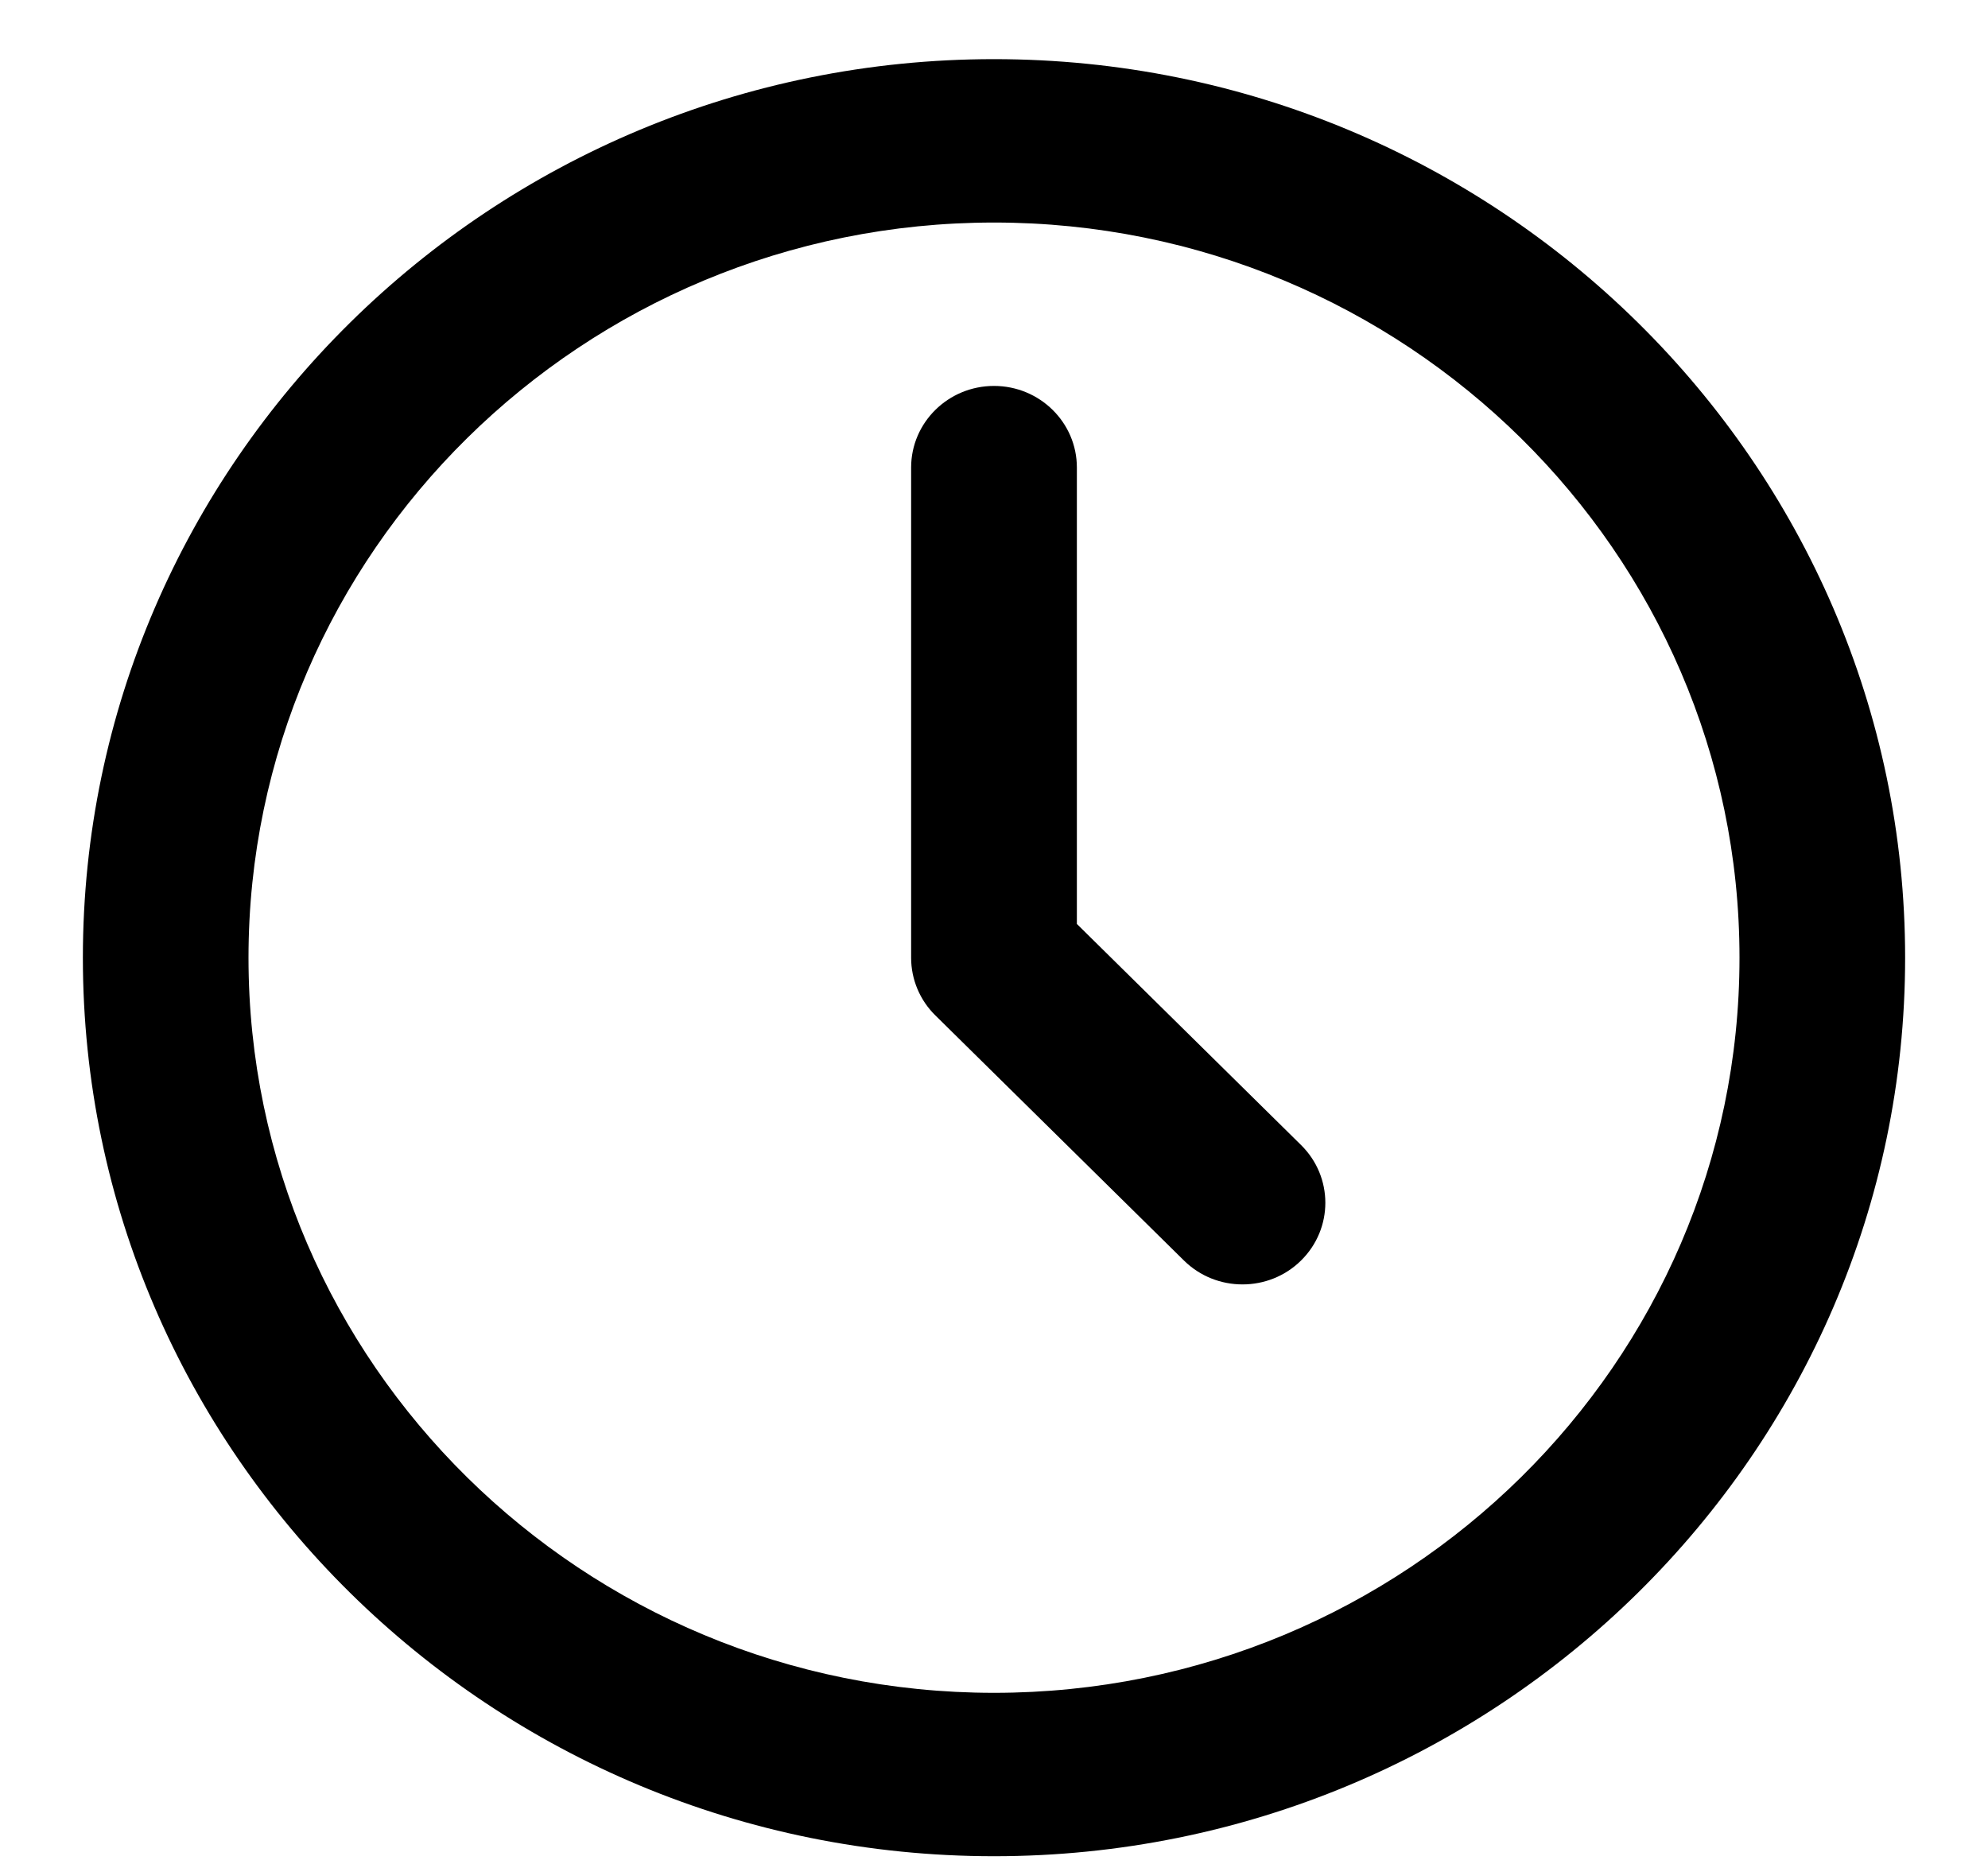 <?xml version="1.0" encoding="UTF-8"?>
<svg width="16px" height="15px" viewBox="0 0 16 15" version="1.1" xmlns="http://www.w3.org/2000/svg" xmlns:xlink="http://www.w3.org/1999/xlink">
    <defs>
        <path d="M8,0.657 C12.043,0.657 15.333,3.902 15.333,7.889 C15.333,11.876 12.043,15.12 8,15.12 C3.957,15.12 0.667,11.876 0.667,7.889 C0.667,3.902 3.957,0.657 8,0.657 Z M8,1.972 C4.692,1.972 2,4.627 2,7.889 C2,11.152 4.692,13.805 8,13.805 C11.309,13.805 14,11.152 14,7.889 C14,4.627 11.309,1.972 8,1.972 Z M8,3.287 C8.368,3.287 8.667,3.581 8.667,3.944 L8.667,3.944 L8.667,7.617 L10.471,9.396 C10.732,9.653 10.732,10.069 10.471,10.326 C10.341,10.454 10.171,10.518 10,10.518 C9.829,10.518 9.659,10.454 9.529,10.326 L9.529,10.326 L7.529,8.354 C7.403,8.231 7.333,8.063 7.333,7.889 L7.333,7.889 L7.333,3.944 C7.333,3.581 7.632,3.287 8,3.287 Z" id="path-clock"></path>
    </defs>
    <g id="Page-1" stroke="none" stroke-width="1" fill="none" fill-rule="evenodd">
        <g id="Circles---1.0---History" transform="translate(-968, -13)">
            <g id="Group-22" transform="translate(968, 12.819)">
                <g id="Group" transform="translate(0, 0)">
                    <g id="Icon/Miscellaneous/Rocket" transform="translate(0, 0)">
                        <mask id="mask-2" fill="white">
                            <use xlink:href="#path-clock"></use>
                        </mask>
                        <use id="Icon-Clock" fill="currentColor" xlink:href="#path-clock"></use>
                    </g>
                </g>
            </g>
        </g>
    </g>
</svg>